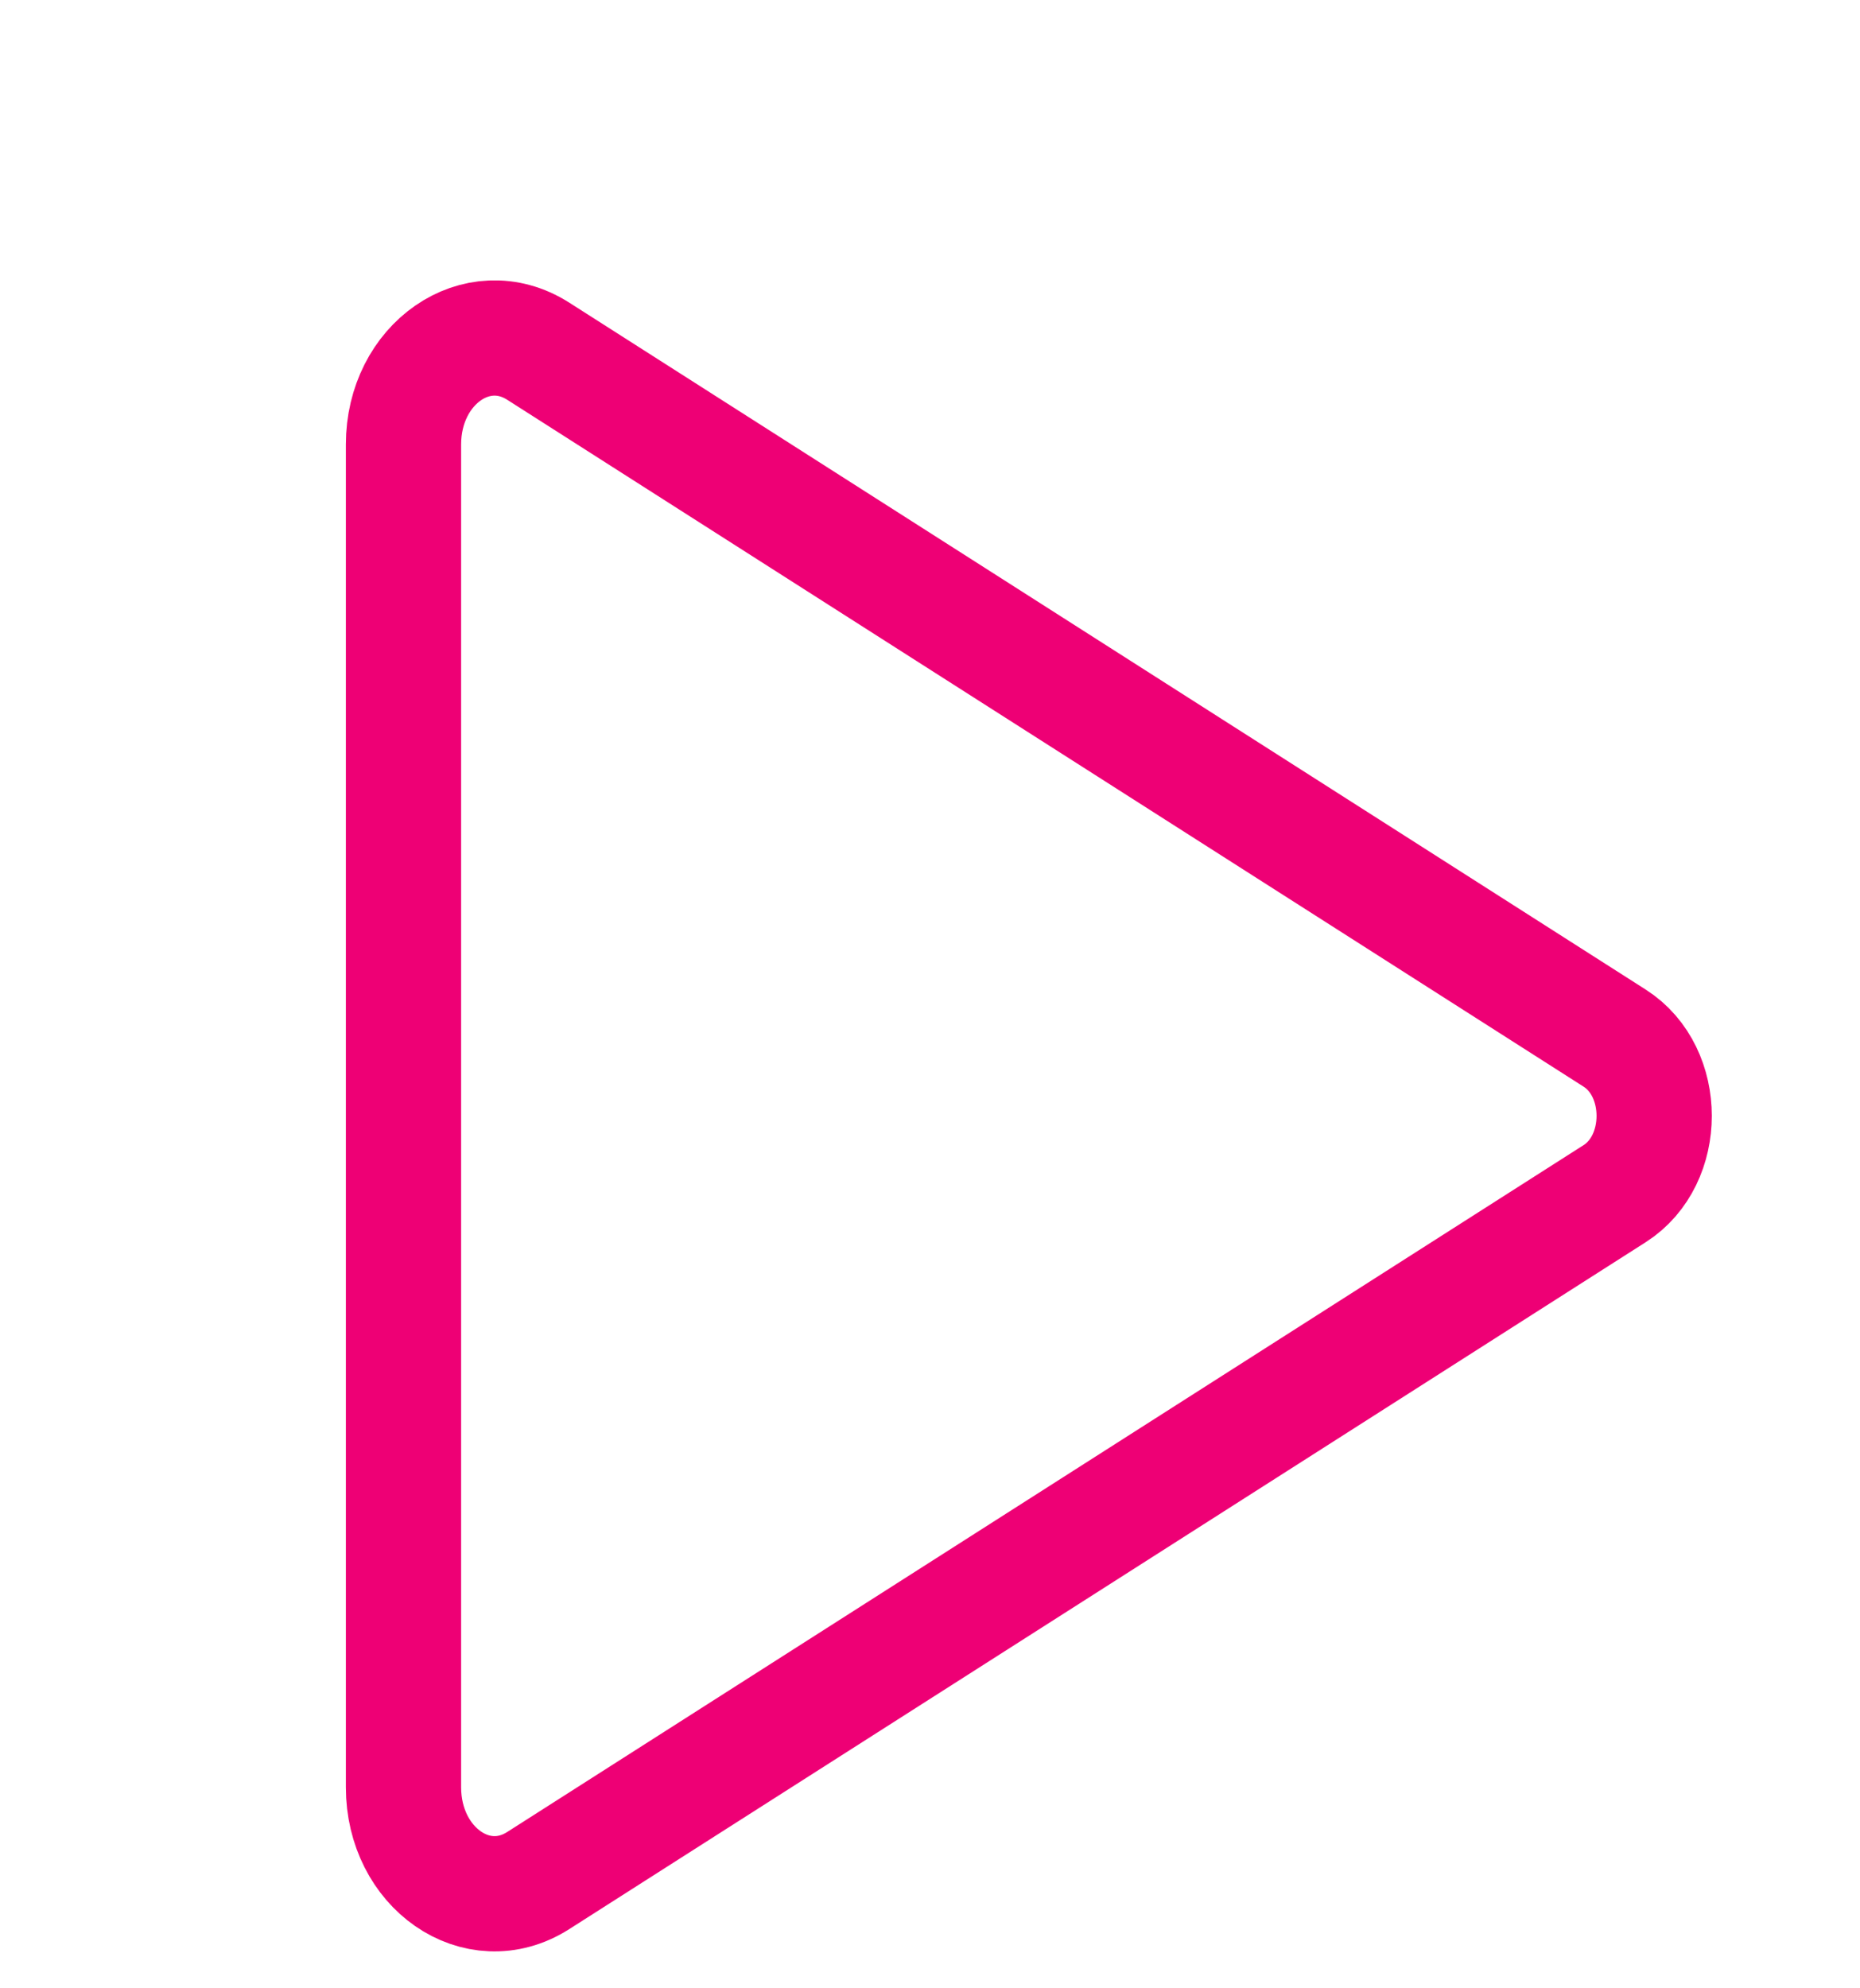 <svg width="58" height="62" fill="none" xmlns="http://www.w3.org/2000/svg"><path d="M12.582 13.86v41.871c0 2.518 2.302 4.118 4.198 2.911L50.351 37.22c1.641-1.047 1.641-3.801 0-4.848L16.781 10.95c-1.897-1.207-4.199.392-4.199 2.91Z" stroke="#EE0075" stroke-width="3.594" stroke-miterlimit="10"/></svg>